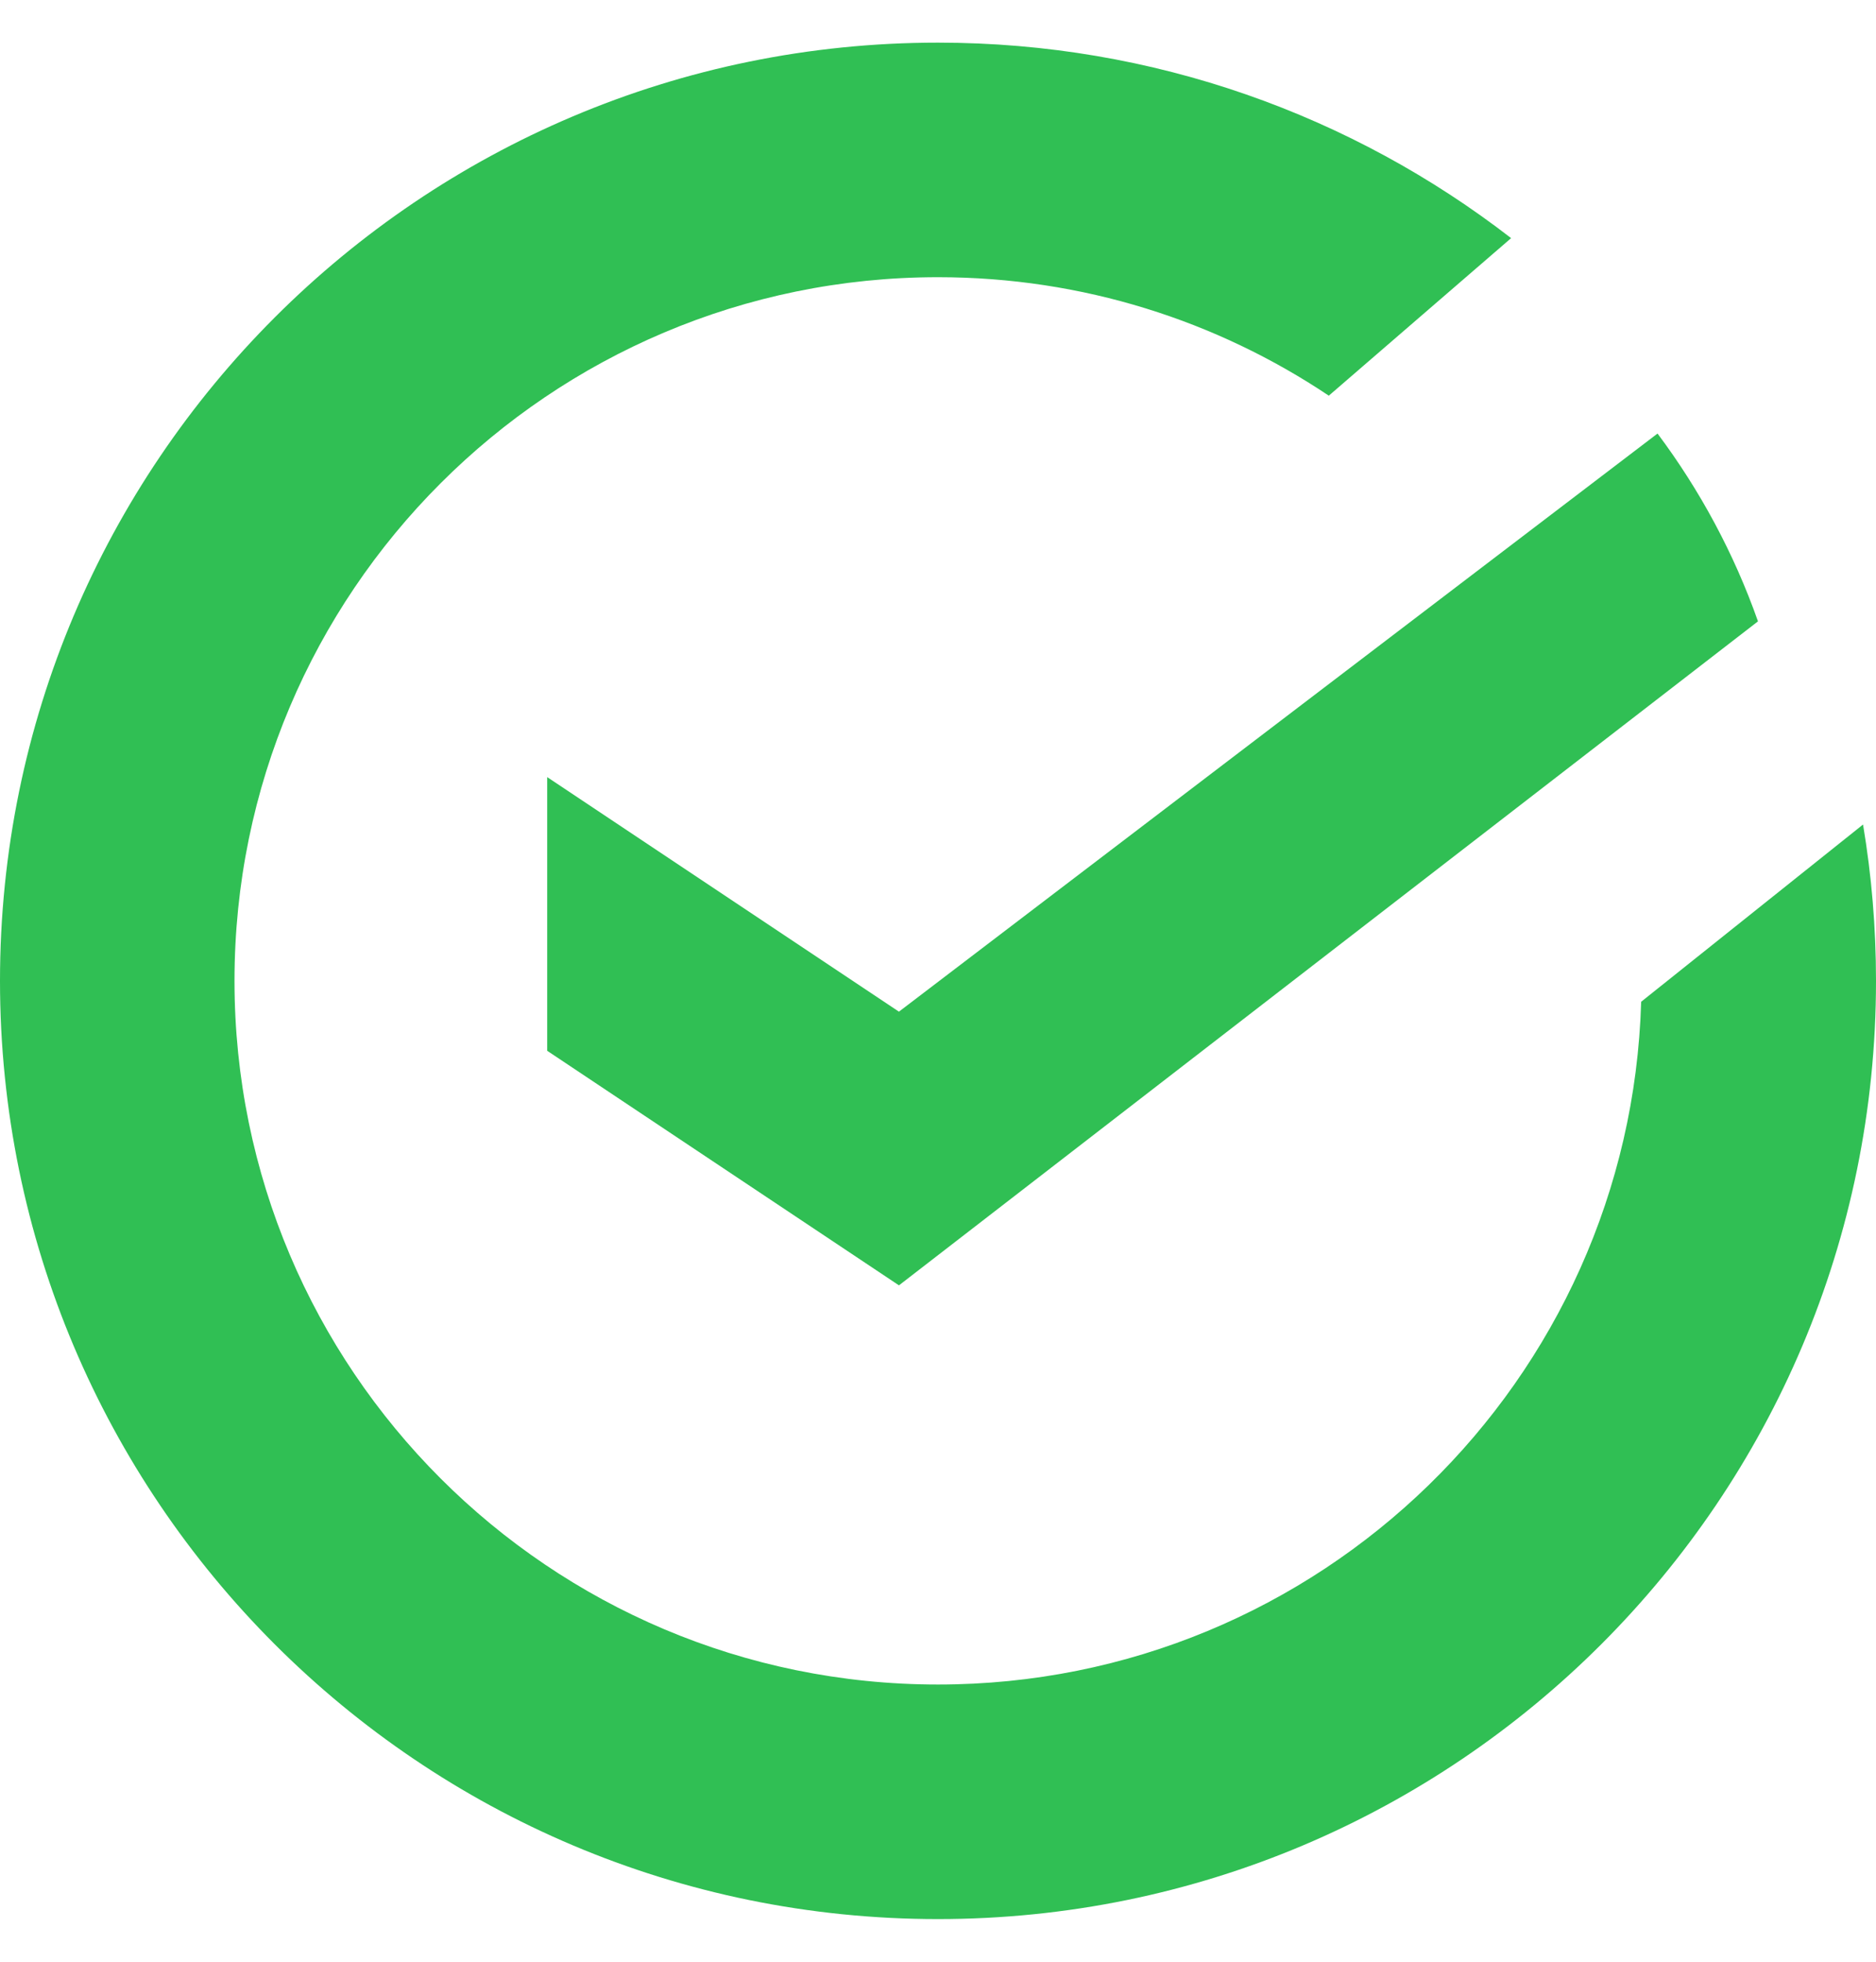 <svg width="22" height="23" viewBox="0 0 22 23" fill="none" xmlns="http://www.w3.org/2000/svg">
<g clip-path="url(#clip0)">
<path d="M2.75 11.5C2.75 6.944 6.444 3.25 11 3.25C12.696 3.25 14.272 3.762 15.583 4.639L17.721 2.792C15.863 1.355 13.531 0.5 11 0.5C4.925 0.5 0 5.425 0 11.5C0 17.575 4.925 22.5 11 22.5C17.075 22.5 22 17.575 22 11.5C22 10.875 21.948 10.263 21.848 9.667L19.246 11.745C19.117 16.188 15.474 19.75 11 19.75C6.444 19.75 2.75 16.056 2.75 11.5Z" fill="#30BF54"/>
<path fill-rule="evenodd" clip-rule="evenodd" d="M20.616 7.285L10.542 15.07L6.417 12.32V9.111L10.542 11.861L19.438 5.083C19.935 5.747 20.335 6.488 20.616 7.285Z" fill="#30BF54"/>
</g>
<defs>
<clipPath id="clip0">
<rect width="22" height="22" fill="white" transform="translate(0 0.5)"/>
</clipPath>
</defs>
</svg>
